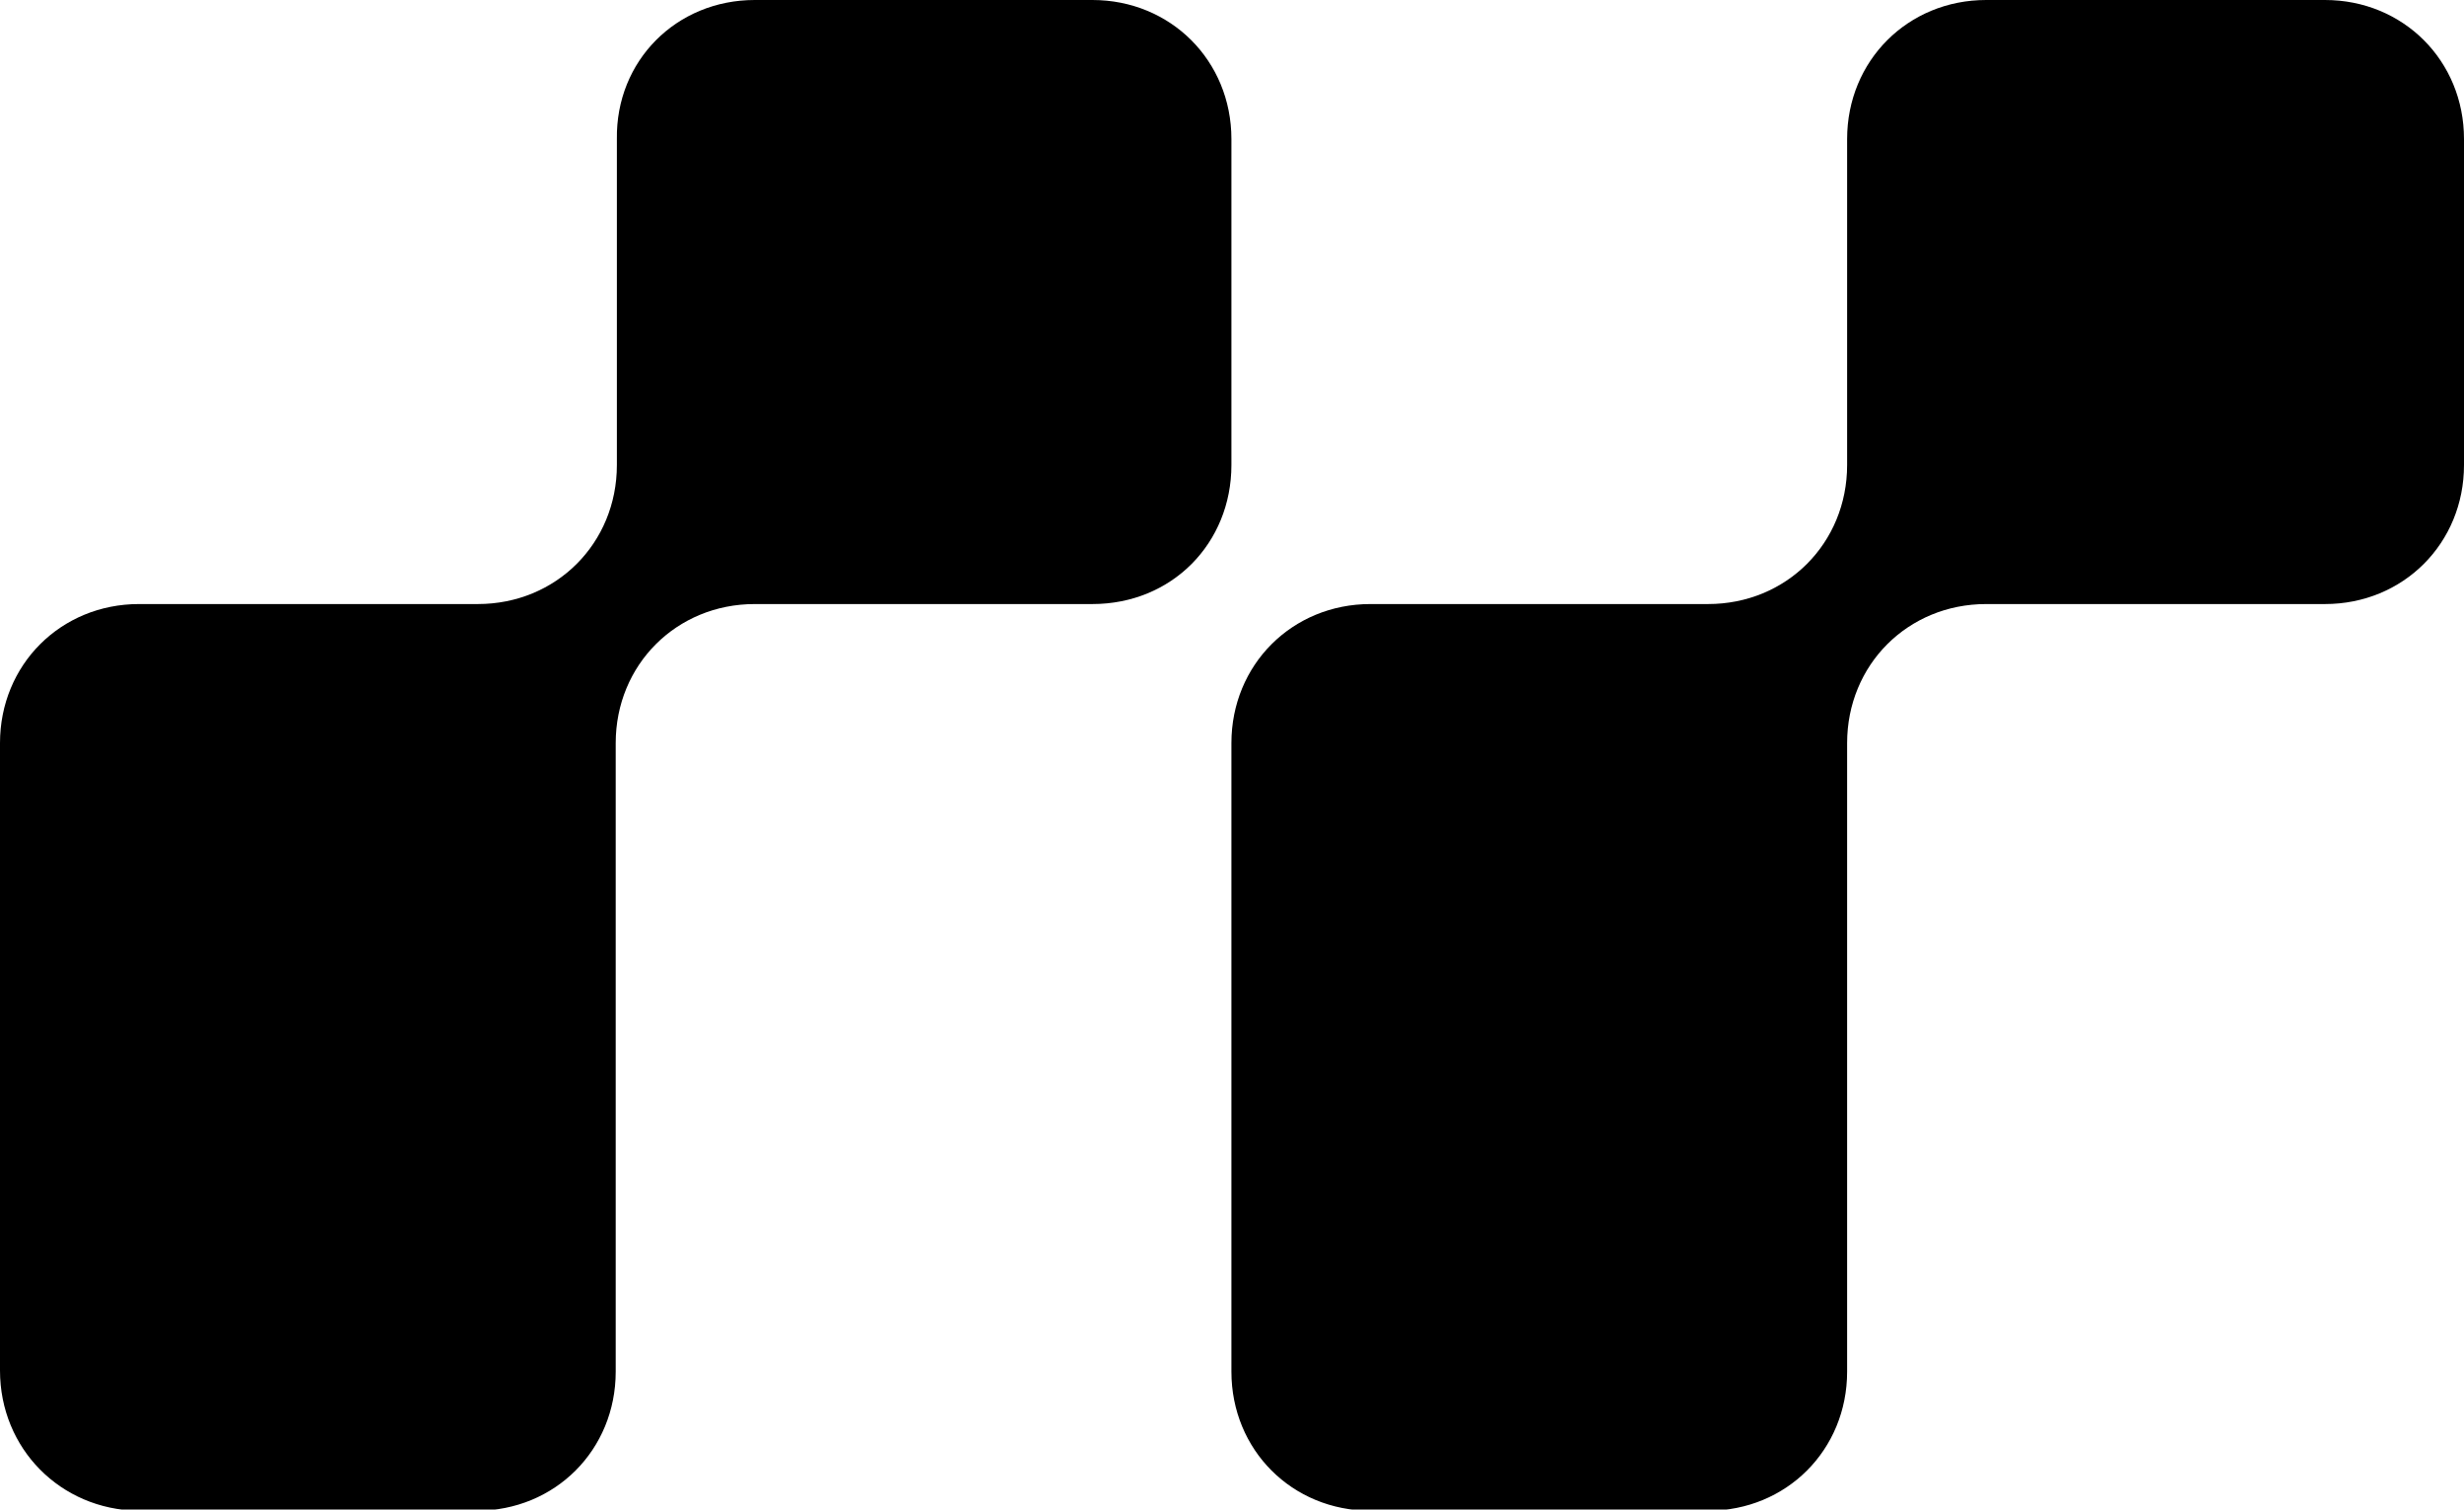 <?xml version="1.0" encoding="utf-8"?>
<!-- Generator: Adobe Illustrator 25.4.0, SVG Export Plug-In . SVG Version: 6.00 Build 0)  -->
<svg version="1.1" xmlns="http://www.w3.org/2000/svg" xmlns:xlink="http://www.w3.org/1999/xlink" x="0px"
	 y="0px" viewBox="0 0 21.09 12.92" style="enable-background:new 0 0 21.09 12.92;" xml:space="preserve">
<path d="M10.54,6.36c0-0.67,0.52-1.19,1.19-1.19h2.89c0.67,0,1.19-0.52,1.19-1.19V1.19C15.81,0.52,16.33,0,17,0h2.9
	c0.67,0,1.19,0.52,1.19,1.19v2.79c0,0.67-0.52,1.19-1.19,1.19H17c-0.67,0-1.19,0.52-1.19,1.19v5.38c0,0.67-0.52,1.19-1.19,1.19
	h-2.89c-0.67,0-1.19-0.52-1.19-1.19V6.36z M9.35,5.17H6.46c-0.67,0-1.19,0.52-1.19,1.19v5.38c0,0.67-0.52,1.19-1.19,1.19h-2.9
	C0.52,12.92,0,12.4,0,11.73V6.36c0-0.67,0.52-1.19,1.19-1.19h2.9c0.67,0,1.19-0.52,1.19-1.19V1.19C5.27,0.52,5.79,0,6.46,0h2.89
	c0.67,0,1.19,0.52,1.19,1.19v2.79C10.54,4.65,10.03,5.17,9.35,5.17"/>
</svg>
